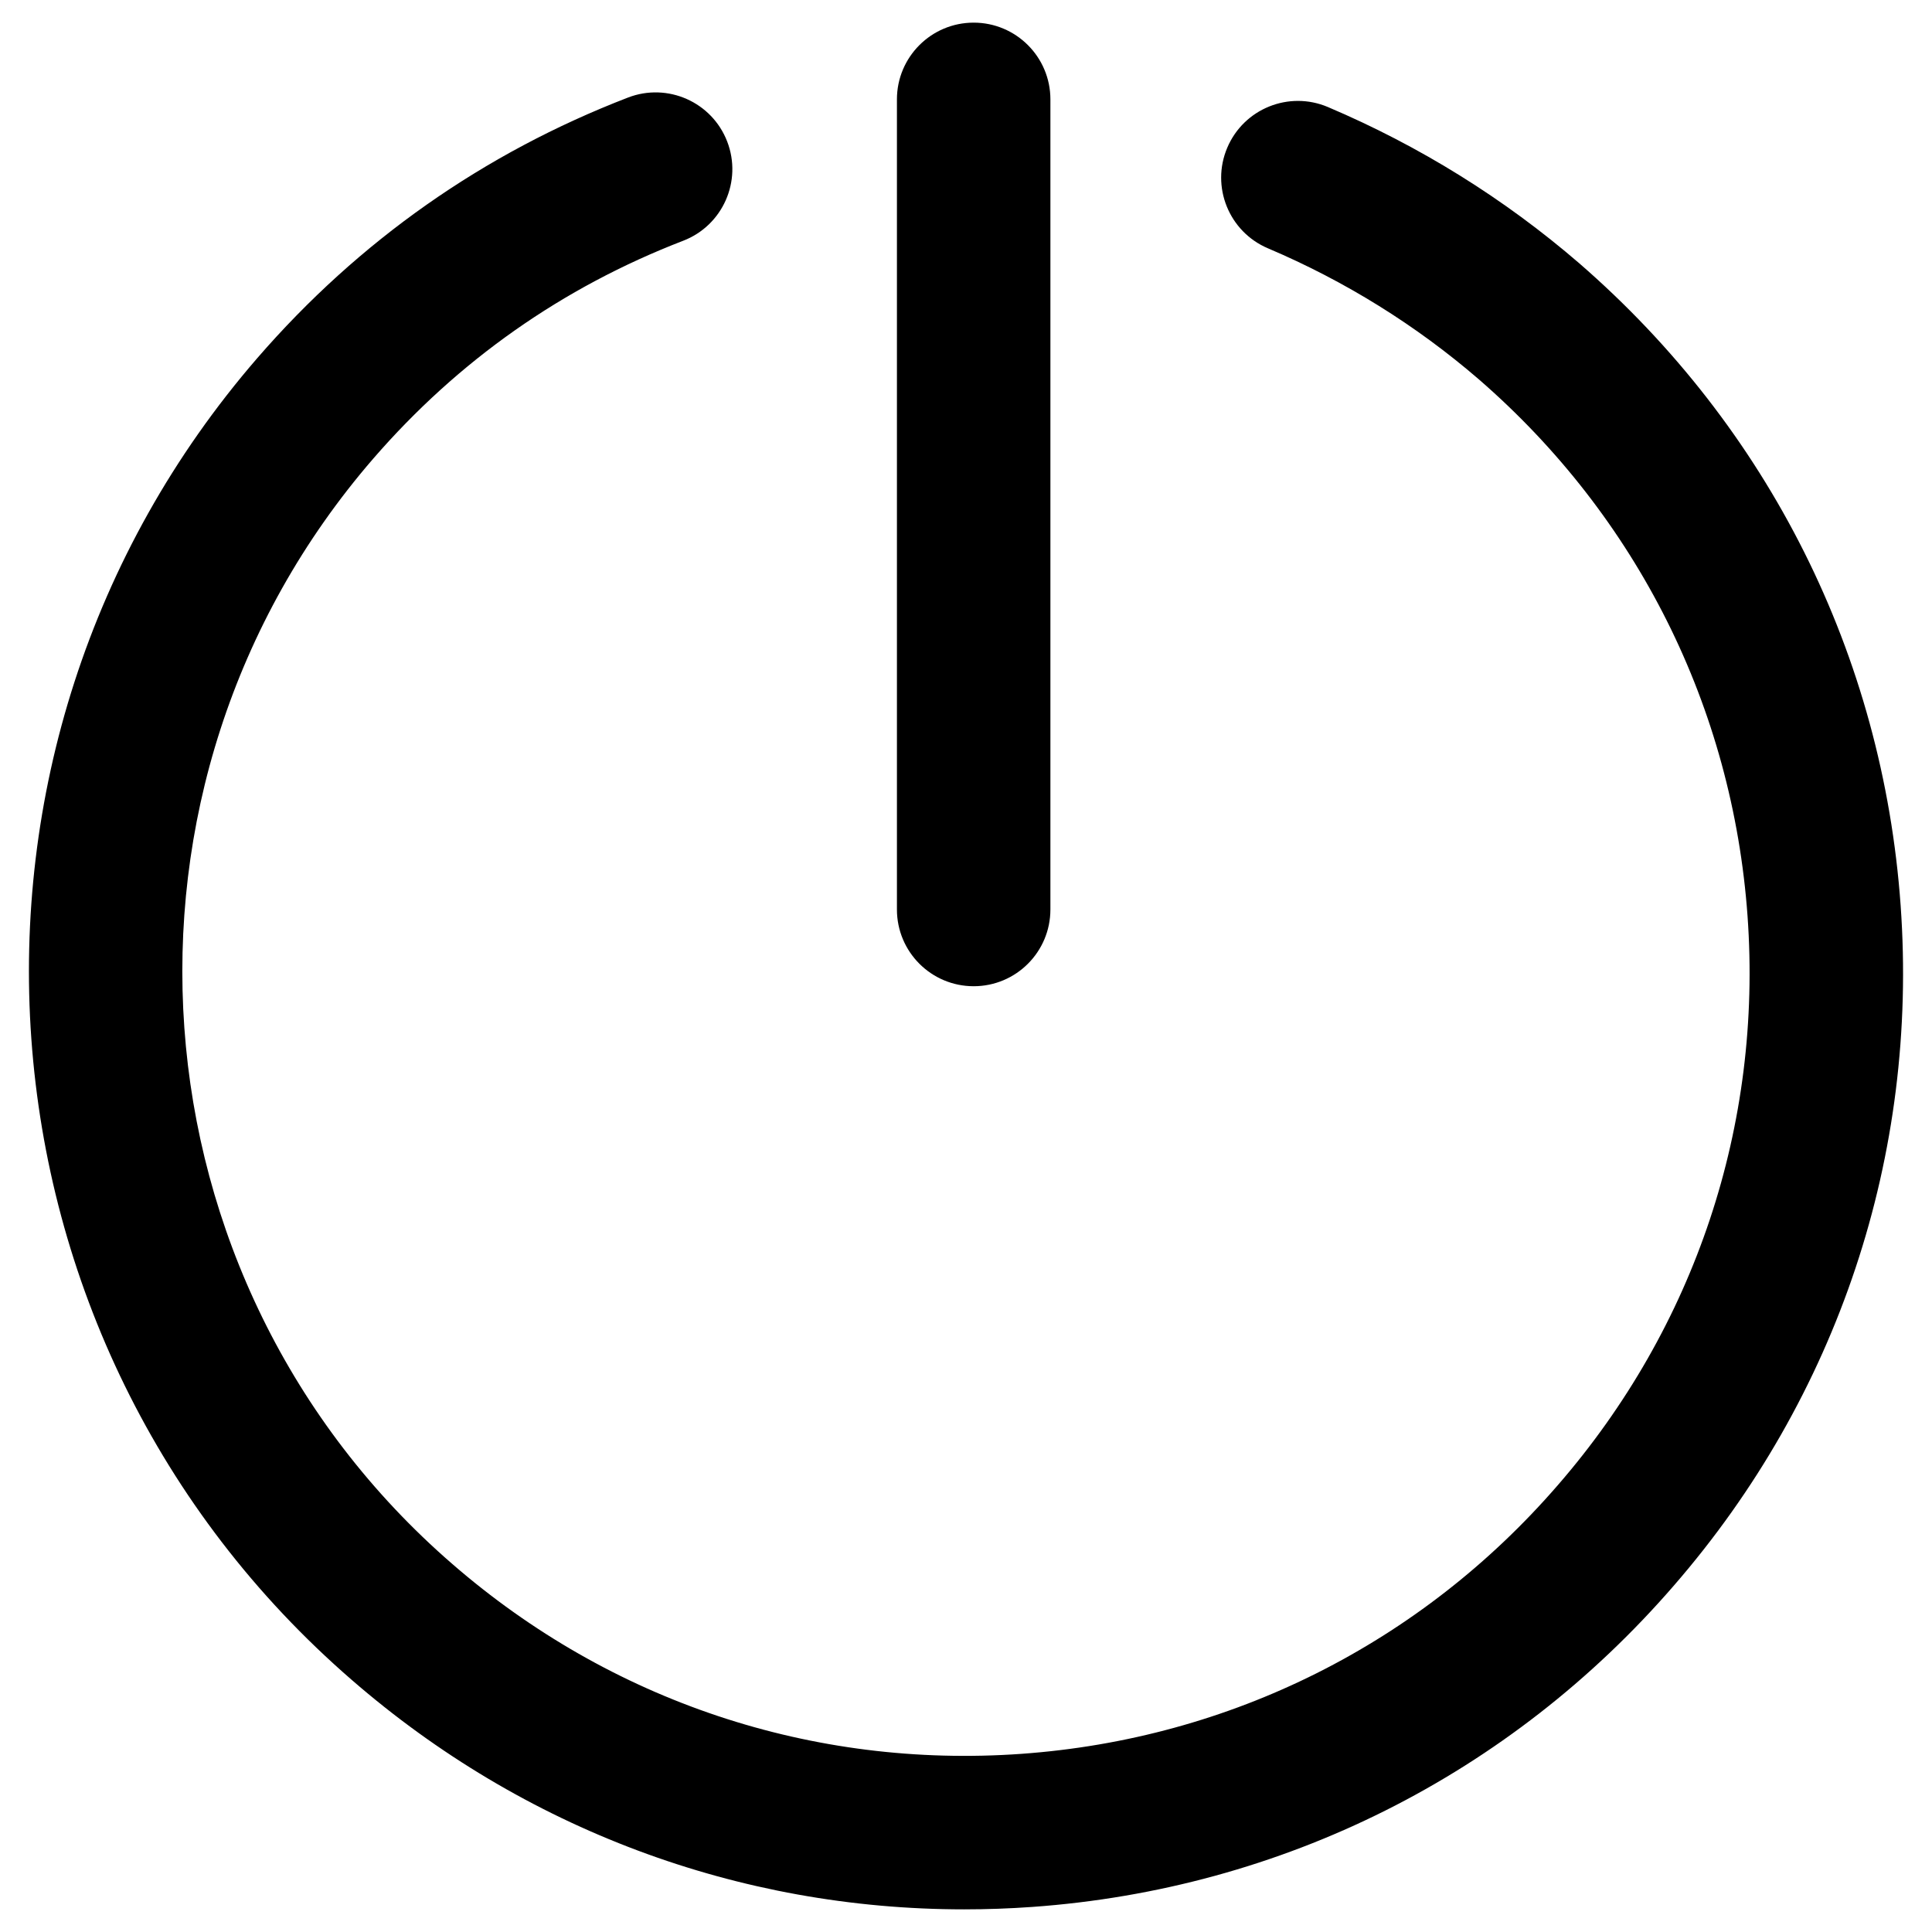 <?xml version="1.0" encoding="utf-8"?>
<!-- Generator: Adobe Illustrator 17.0.0, SVG Export Plug-In . SVG Version: 6.00 Build 0)  -->
<!DOCTYPE svg PUBLIC "-//W3C//DTD SVG 1.1//EN" "http://www.w3.org/Graphics/SVG/1.1/DTD/svg11.dtd">
<svg version="1.1" id="Layer_1" xmlns="http://www.w3.org/2000/svg" xmlns:xlink="http://www.w3.org/1999/xlink" x="0px" y="0px"
	 width="512px" height="512px" viewBox="0 0 512 512" enable-background="new 0 0 512 512" xml:space="preserve">
<path d="M255.538,506c-59.7,0.003-116.749-21.246-162.303-60.791C-10.211,355.591-21.451,198.432,68.193,94.891
	c26.919-31.063,59.968-54.288,98.234-69.039c10.482-4.04,22.249,1.178,26.29,11.659c4.038,10.479-1.182,22.249-11.661,26.289
	c-31.987,12.331-59.614,31.752-82.121,57.721C23.97,208.105,33.367,339.53,119.883,414.484
	c41.923,36.392,95.457,54.249,150.794,50.303c55.354-3.95,105.856-29.253,142.195-71.245
	c36.366-41.898,54.202-95.423,50.247-150.741c-3.959-55.326-29.243-105.85-71.199-142.261c-16.632-14.35-35.459-26.052-55.91-34.74
	c-10.337-4.392-15.159-16.331-10.767-26.668c4.392-10.337,16.324-15.156,26.668-10.767c24.337,10.338,46.752,24.275,66.624,41.421
	c50.194,43.561,80.42,103.963,85.15,170.114c4.733,66.166-16.602,130.19-60.077,180.278
	c-43.439,50.194-103.831,80.453-170.034,85.178C267.543,505.786,261.522,506,255.538,506z M258.031,261.361
	c-11.23,0-20.336-9.104-20.336-20.336V26.336C237.695,15.105,246.8,6,258.031,6c11.23,0,20.336,9.105,20.336,20.336v214.69
	C278.366,252.257,269.261,261.361,258.031,261.361z"/>
</svg>
